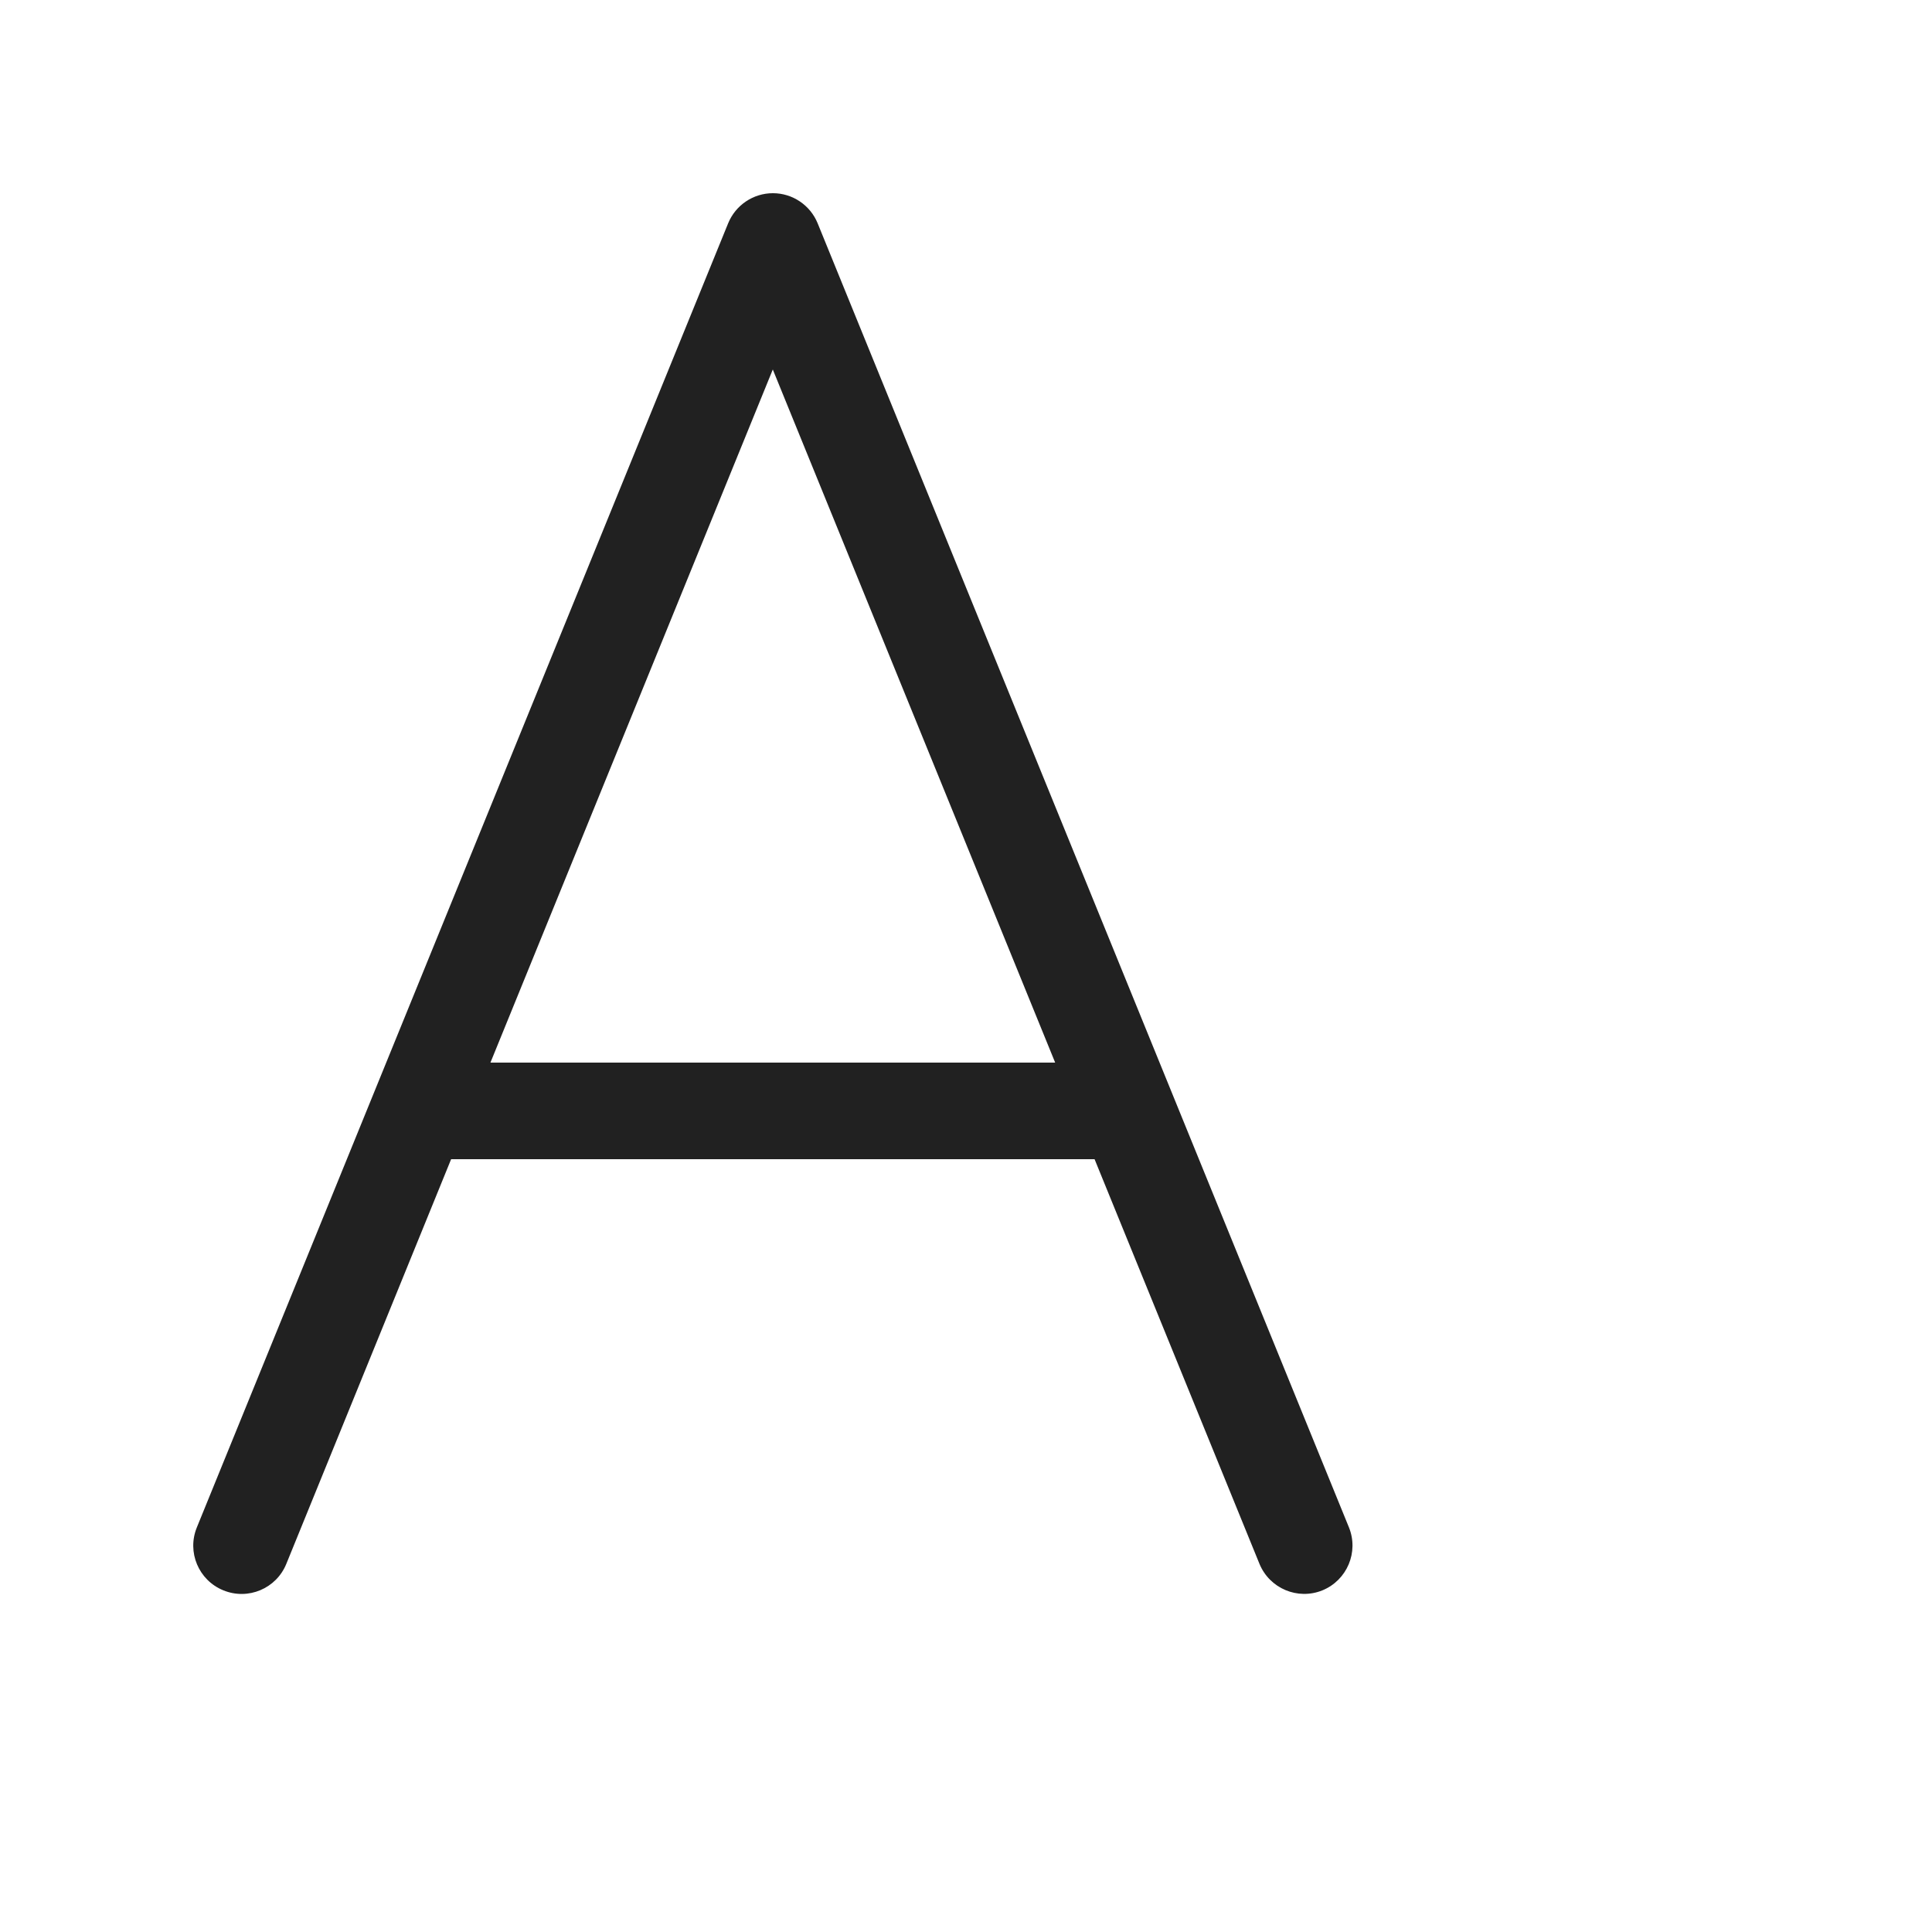 <svg width="20" height="20" viewBox="0 0 20 20" fill="none" xmlns="http://www.w3.org/2000/svg">
<path d="M11.331,12h-6.661l-1.706,4.189c-0.104,0.256 -0.396,0.379 -0.652,0.274c-0.256,-0.104 -0.379,-0.396 -0.274,-0.652l5.5,-13.5c0.077,-0.188 0.26,-0.311 0.463,-0.311c0.203,0 0.386,0.123 0.463,0.311l5.5,13.5c0.104,0.256 -0.019,0.547 -0.274,0.652c-0.256,0.104 -0.547,-0.019 -0.652,-0.274zM5.077,11h5.846l-2.923,-7.175z" fill="#212121"/>
</svg>
